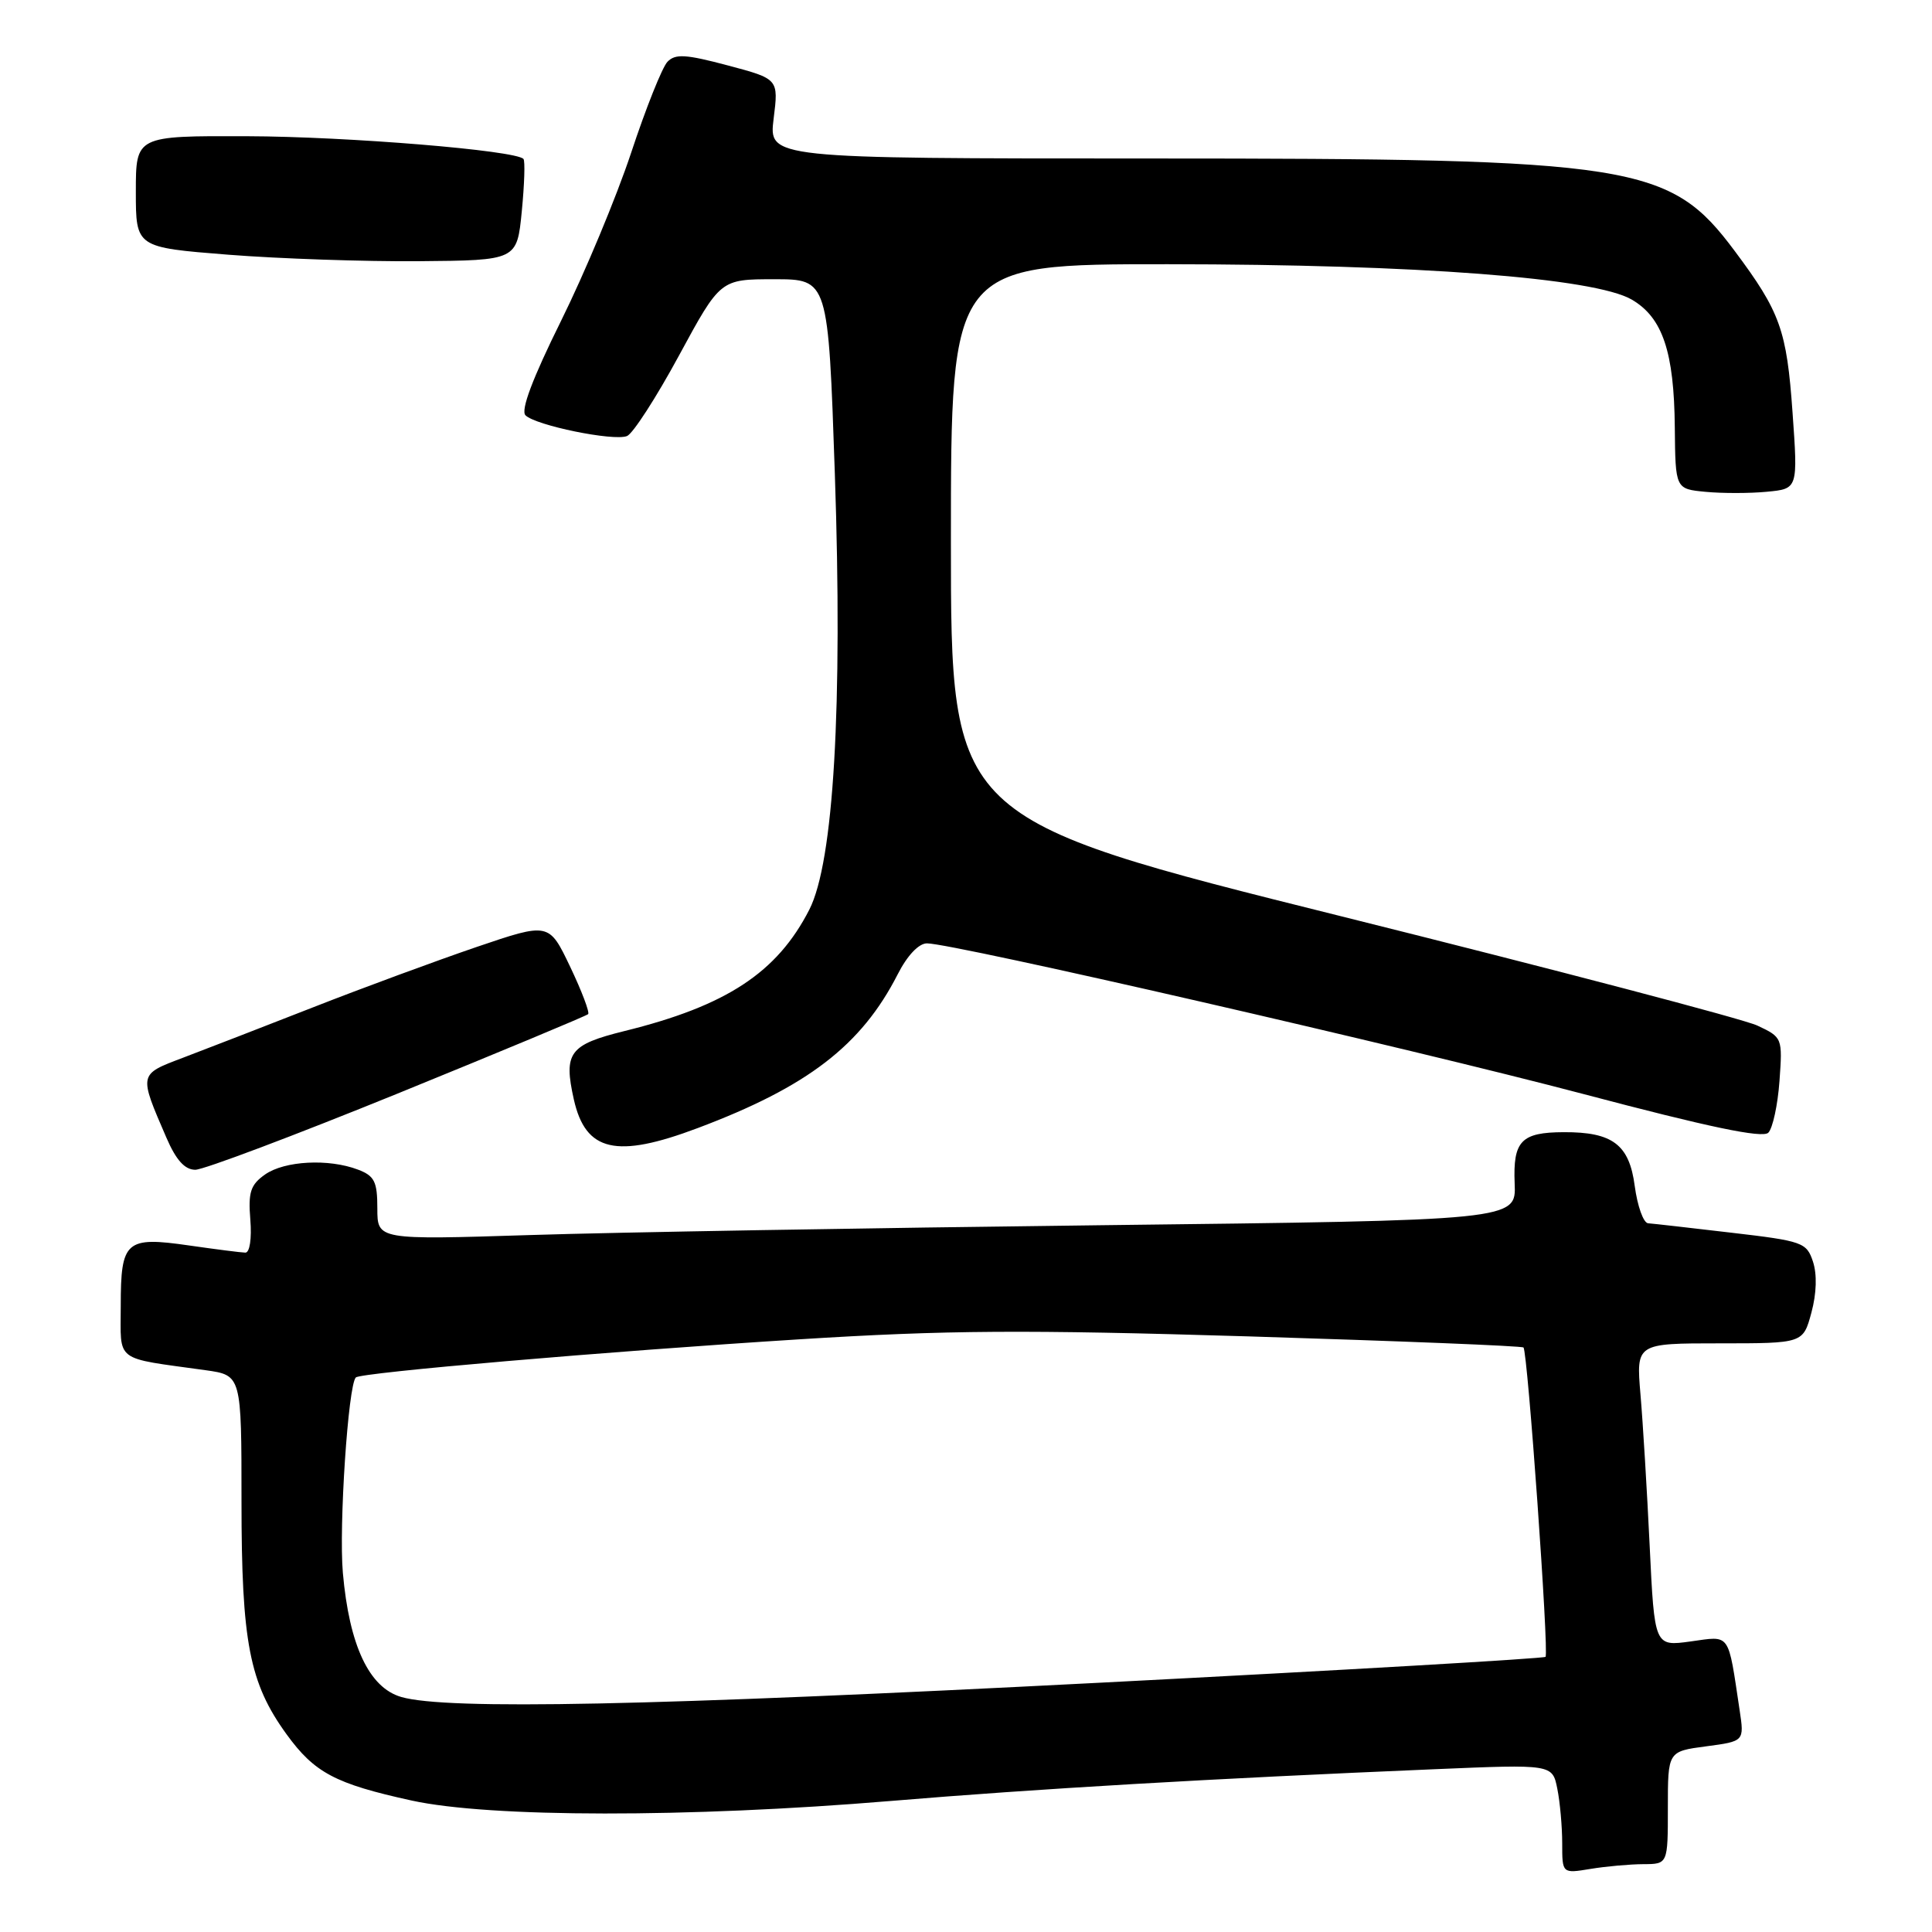 <?xml version="1.0" encoding="UTF-8" standalone="no"?>
<!DOCTYPE svg PUBLIC "-//W3C//DTD SVG 1.1//EN" "http://www.w3.org/Graphics/SVG/1.1/DTD/svg11.dtd" >
<svg xmlns="http://www.w3.org/2000/svg" xmlns:xlink="http://www.w3.org/1999/xlink" version="1.1" viewBox="0 0 256 256">
 <g >
 <path fill="currentColor"
d=" M 217.75 247.01 C 221.00 247.00 221.00 247.00 221.00 239.53 C 221.00 232.07 221.00 232.07 226.06 231.40 C 231.13 230.73 231.13 230.73 230.51 226.61 C 228.94 216.18 229.36 216.76 224.02 217.50 C 219.23 218.16 219.23 218.16 218.59 204.83 C 218.24 197.50 217.69 188.46 217.37 184.75 C 216.80 178.00 216.80 178.00 227.86 178.00 C 238.92 178.00 238.92 178.00 240.02 173.93 C 240.71 171.38 240.78 168.85 240.23 167.18 C 239.39 164.63 238.86 164.44 229.42 163.34 C 223.97 162.70 219.00 162.13 218.38 162.09 C 217.76 162.04 216.97 159.82 216.61 157.15 C 215.89 151.66 213.68 149.99 207.20 150.02 C 201.56 150.04 200.47 151.18 200.70 156.81 C 200.91 161.70 200.91 161.70 145.70 162.35 C 115.34 162.71 81.39 163.29 70.25 163.65 C 50.00 164.29 50.00 164.29 50.00 160.12 C 50.00 156.56 49.62 155.81 47.43 154.98 C 43.55 153.50 37.72 153.81 35.13 155.62 C 33.20 156.98 32.87 157.96 33.17 161.62 C 33.37 164.13 33.09 165.99 32.51 165.98 C 31.95 165.97 28.60 165.54 25.05 165.03 C 16.66 163.82 16.00 164.40 16.00 173.01 C 16.00 180.62 14.99 179.85 27.25 181.56 C 32.00 182.23 32.00 182.23 32.00 198.93 C 32.00 217.61 33.04 223.00 37.97 229.80 C 41.67 234.90 44.41 236.36 54.54 238.58 C 64.89 240.85 91.24 240.87 118.00 238.64 C 137.41 237.02 160.38 235.68 190.10 234.43 C 205.70 233.77 205.70 233.77 206.35 237.01 C 206.71 238.79 207.00 242.05 207.00 244.26 C 207.00 248.26 207.00 248.26 210.75 247.64 C 212.81 247.30 215.96 247.02 217.75 247.01 Z  M 52.69 144.90 C 66.34 139.34 77.69 134.61 77.93 134.38 C 78.16 134.16 77.09 131.33 75.55 128.10 C 72.74 122.22 72.74 122.22 63.12 125.49 C 57.83 127.30 48.10 130.88 41.50 133.47 C 34.90 136.05 27.12 139.07 24.21 140.17 C 18.35 142.39 18.38 142.26 22.05 150.75 C 23.33 153.72 24.49 155.00 25.88 155.00 C 26.98 155.00 39.04 150.45 52.69 144.90 Z  M 92.44 149.48 C 107.02 144.00 114.14 138.52 118.95 129.10 C 120.22 126.60 121.74 125.00 122.83 125.00 C 126.31 125.00 186.79 138.89 209.87 144.98 C 226.39 149.35 233.55 150.85 234.31 150.09 C 234.89 149.51 235.56 146.43 235.79 143.25 C 236.20 137.52 236.18 137.45 232.85 135.89 C 231.01 135.03 206.21 128.52 177.75 121.42 C 126.00 108.52 126.00 108.52 126.00 71.76 C 126.00 35.00 126.00 35.00 154.75 35.01 C 187.77 35.03 211.29 36.82 216.22 39.70 C 220.30 42.08 221.83 46.61 221.92 56.64 C 222.00 64.79 222.00 64.79 226.00 65.17 C 228.20 65.38 231.85 65.38 234.12 65.16 C 238.24 64.77 238.24 64.77 237.52 54.65 C 236.75 43.74 235.90 41.35 229.86 33.26 C 221.25 21.71 216.74 21.00 152.34 21.00 C 101.86 21.00 101.86 21.00 102.51 15.73 C 103.17 10.46 103.17 10.46 96.44 8.67 C 90.88 7.19 89.48 7.10 88.44 8.19 C 87.75 8.91 85.58 14.33 83.63 20.24 C 81.67 26.14 77.49 36.16 74.35 42.50 C 70.55 50.17 68.97 54.37 69.63 55.03 C 70.97 56.37 81.30 58.49 83.08 57.78 C 83.86 57.47 86.96 52.67 89.97 47.11 C 95.45 37.00 95.45 37.00 102.59 37.00 C 109.74 37.00 109.74 37.00 110.62 62.75 C 111.67 93.59 110.47 114.21 107.24 120.53 C 102.97 128.88 96.25 133.29 82.74 136.62 C 75.43 138.43 74.65 139.49 76.04 145.70 C 77.60 152.61 81.66 153.54 92.44 149.48 Z  M 69.14 28.00 C 69.49 24.42 69.59 21.30 69.36 21.06 C 68.30 19.92 46.02 18.09 32.75 18.05 C 18.00 18.00 18.00 18.00 18.00 25.39 C 18.00 32.78 18.00 32.78 30.25 33.75 C 36.99 34.28 48.35 34.67 55.50 34.61 C 68.50 34.50 68.50 34.50 69.14 28.00 Z  M 53.17 224.86 C 48.91 223.63 46.28 218.04 45.43 208.40 C 44.89 202.25 46.13 183.53 47.15 182.52 C 47.79 181.87 80.42 179.07 105.87 177.47 C 125.45 176.24 135.66 176.18 165.50 177.08 C 185.30 177.69 201.67 178.34 201.87 178.55 C 202.42 179.09 205.27 219.07 204.79 219.54 C 204.57 219.76 177.99 221.31 145.72 222.97 C 86.20 226.04 59.19 226.60 53.17 224.86 Z "/>
</g>
</svg>